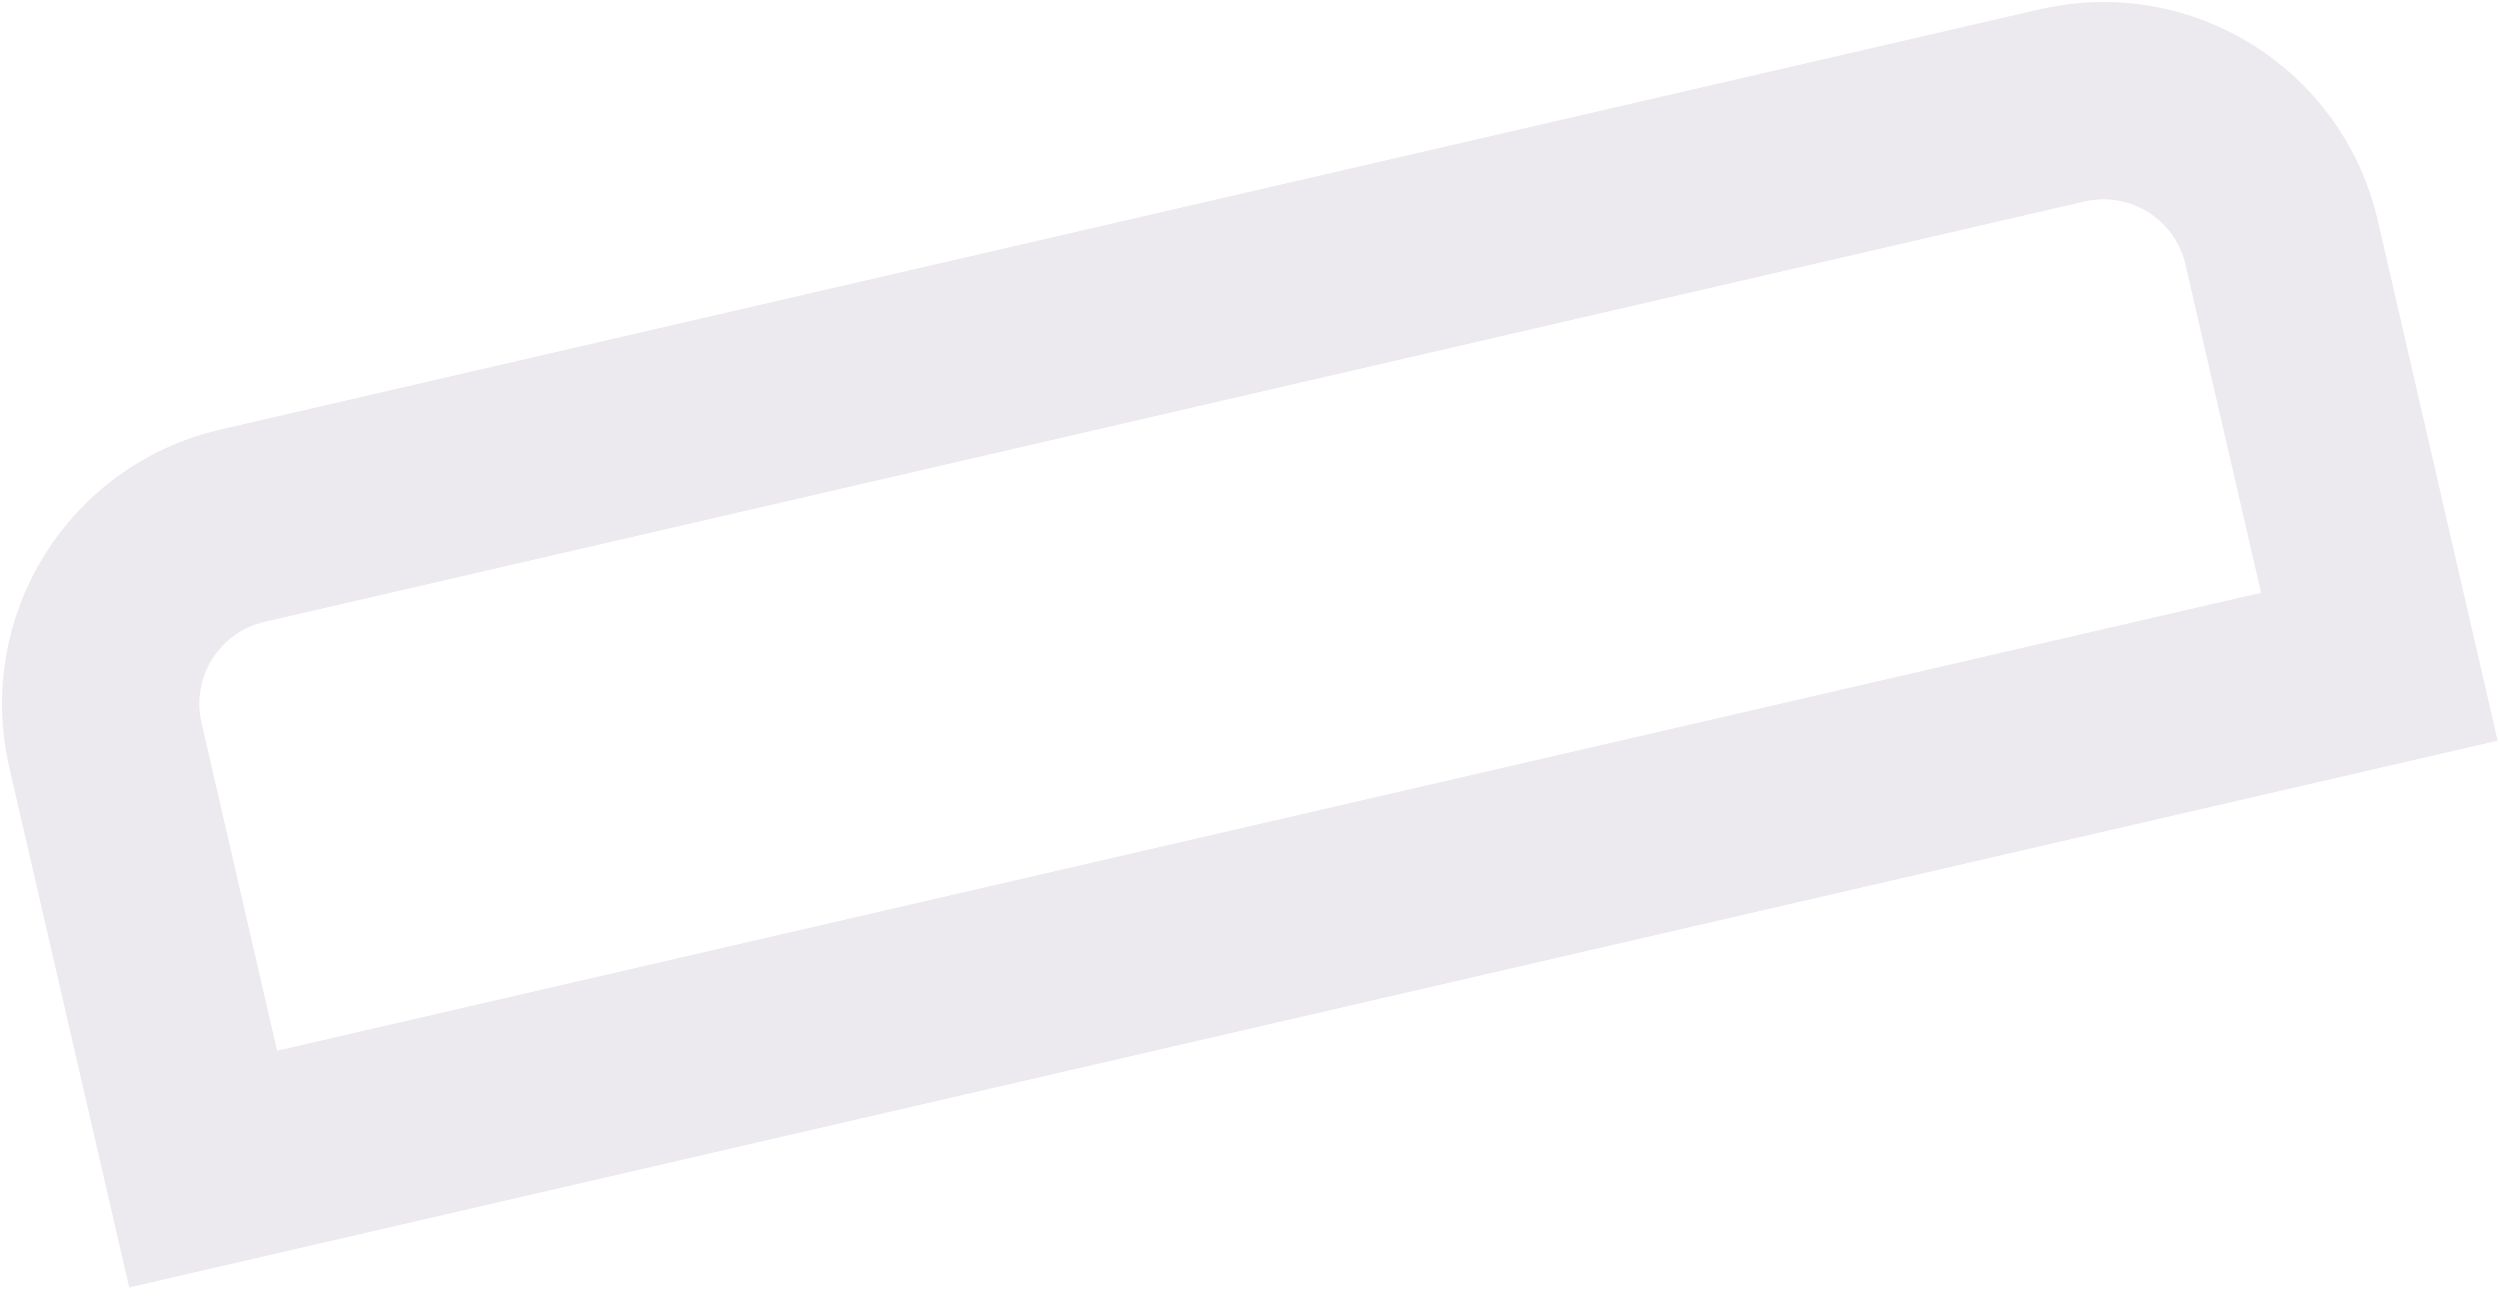 <svg width="38" height="20" viewBox="0 0 38 20" fill="none" xmlns="http://www.w3.org/2000/svg">
<path d="M36.166 10.134L3.088 17.77L1.601 11.322C1.259 9.828 2.184 8.34 3.679 7.992L31.348 1.601C32.843 1.259 34.33 2.184 34.679 3.679L36.166 10.134Z" stroke="#4D2C5E" stroke-opacity="0.1" stroke-width="3" stroke-miterlimit="10" stroke-linecap="round"/>
</svg>
